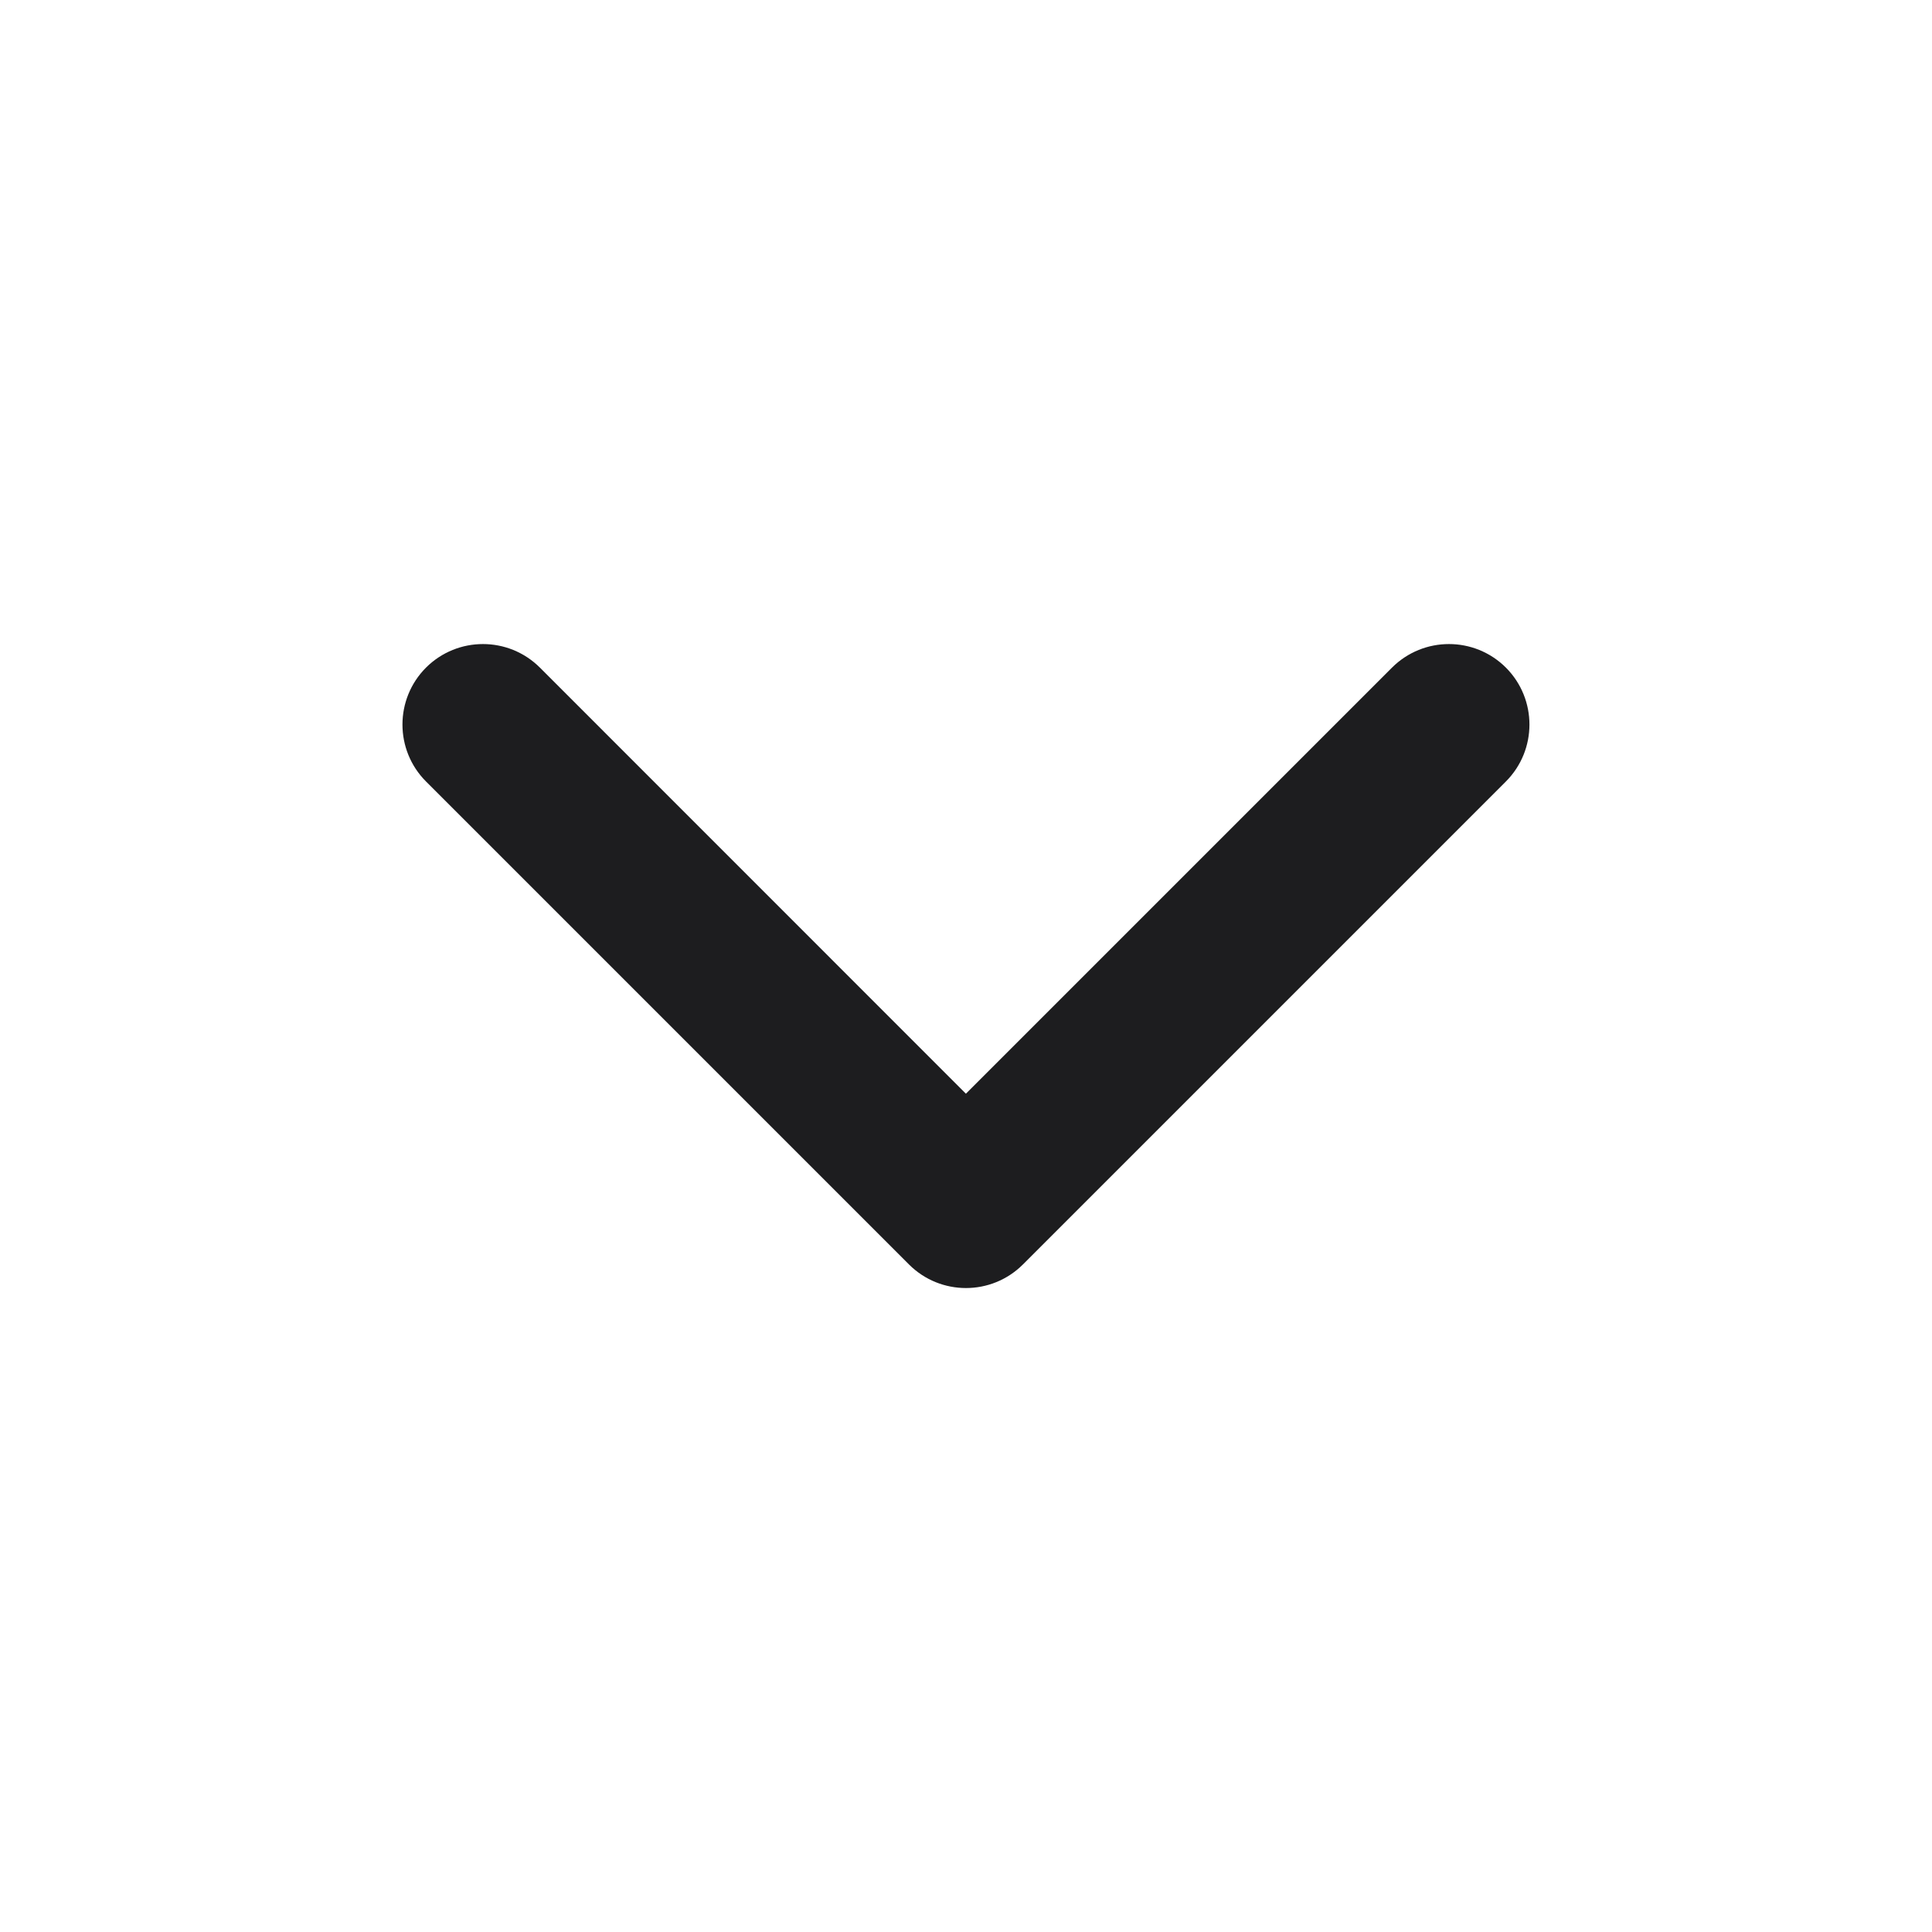 <svg width="20" height="20" viewBox="0 0 20 20" fill="none" xmlns="http://www.w3.org/2000/svg">
<g id="Component 428">
<path id="Vector (Stroke)" fill-rule="evenodd" clip-rule="evenodd" d="M4.41 6.911C4.736 6.586 5.263 6.586 5.589 6.911L9.999 11.322L14.41 6.911C14.736 6.586 15.263 6.586 15.589 6.911C15.914 7.237 15.914 7.764 15.589 8.09L10.589 13.09C10.263 13.415 9.736 13.415 9.41 13.09L4.41 8.09C4.085 7.764 4.085 7.237 4.41 6.911Z" fill="#1D1D1F"/>
</g>
</svg>
